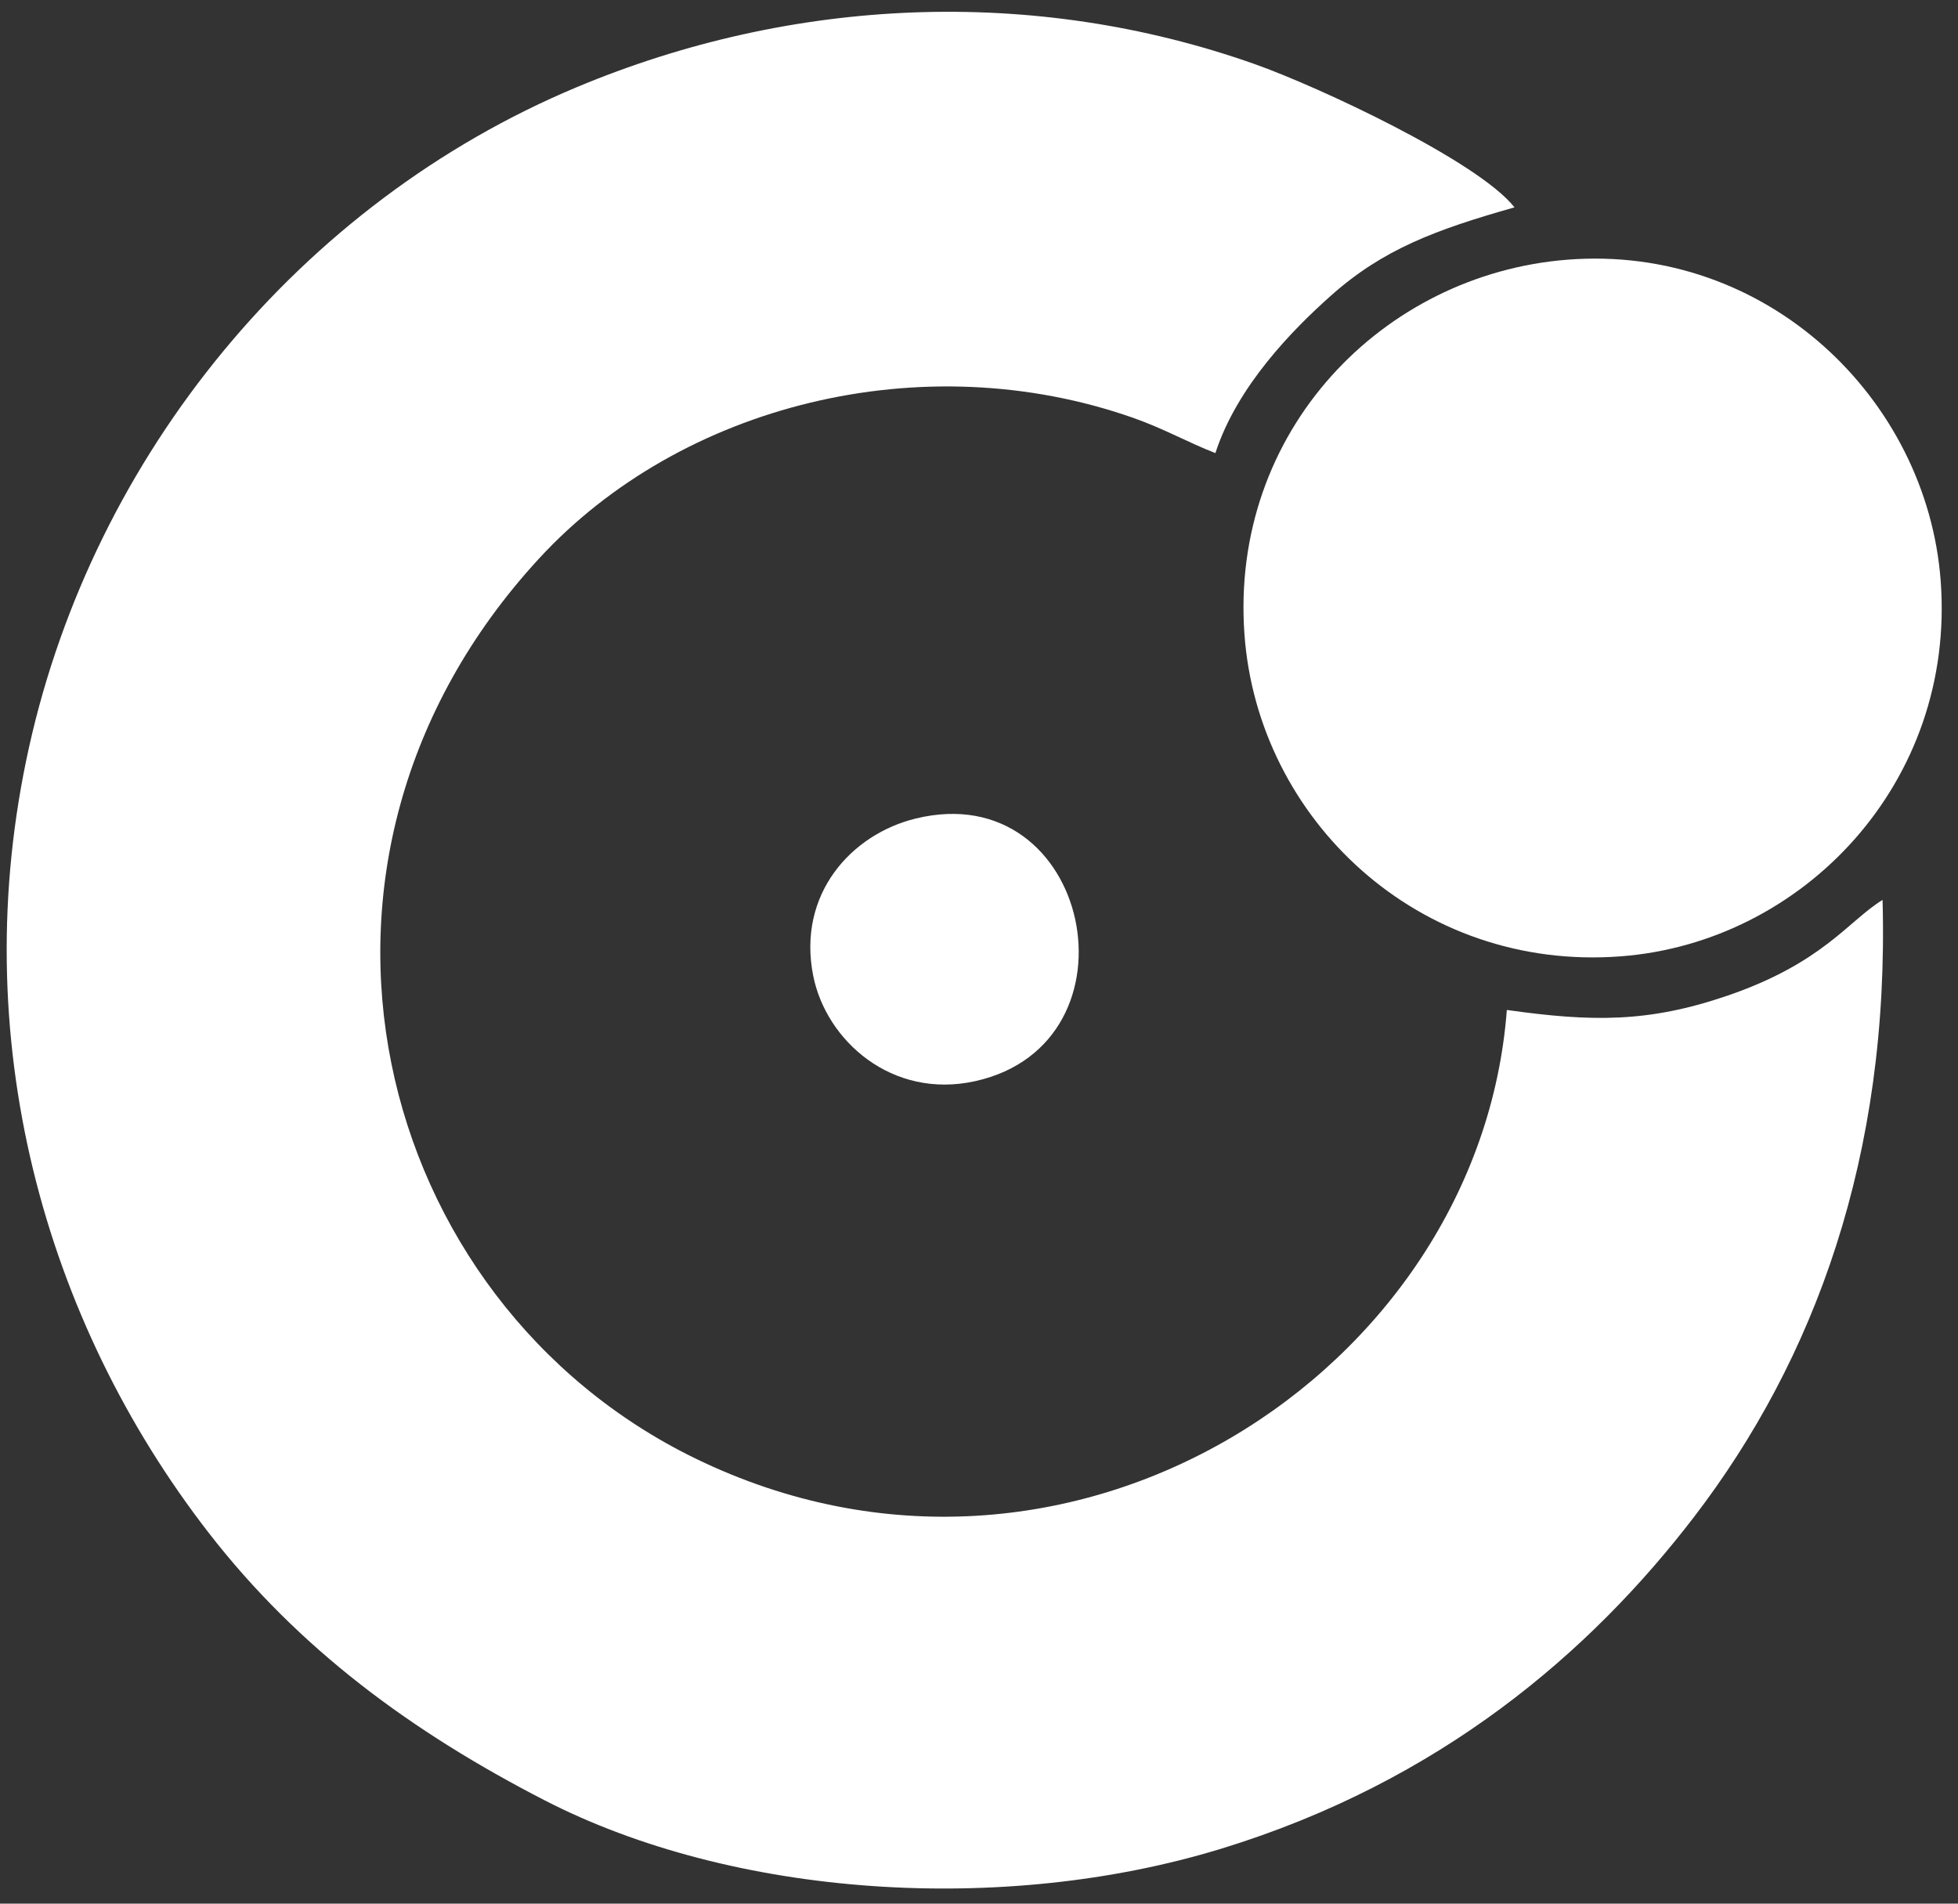 <svg width="108" height="105" viewBox="0 0 108 105" fill="none" xmlns="http://www.w3.org/2000/svg">
<rect x="0" y="0" width="108" height="105" fill="#333333" stroke="none"/>
<path fillRule="evenodd" clip-rule="evenodd" d="M103.839 49.636C101.948 50.795 100.55 53.119 95.263 54.925C90.927 56.406 87.813 56.37 83.114 55.706C81.613 75.644 58.937 90.448 38.375 80.454C20.558 71.794 14.311 47.552 29.73 30.81C37.568 22.299 50.888 18.978 62.483 23.04C64.216 23.647 65.533 24.41 67.039 24.991C68.239 21.293 71.307 18.18 73.415 16.304C76.274 13.757 79.163 12.676 83.538 11.437C81.515 8.878 72.708 4.774 69.208 3.536C56.983 -0.789 43.676 -0.163 31.797 4.815C16.536 11.208 5.186 25.093 1.603 41.206C-1.954 57.204 2.435 72.83 11.499 84.53C16.476 90.954 22.71 95.523 30.023 99.291C40.444 104.66 55.322 105.657 67.361 101.969C79.446 98.267 87.724 91.128 93.439 83.672C100.095 74.988 104.226 63.779 103.839 49.636Z" fill="white"/>
<path fillRule="evenodd" clip-rule="evenodd" d="M86.439 14.325C76.257 15.131 67.84 23.788 68.641 34.975C69.37 45.17 78.239 53.606 89.411 52.748C99.469 51.975 107.885 43.148 107.044 32.026C106.285 21.989 97.442 13.453 86.439 14.325Z" fill="white"/>
<path fillRule="evenodd" clip-rule="evenodd" d="M50.497 45.151C46.963 46.018 43.965 49.309 44.853 53.809C45.56 57.392 49.196 60.654 53.796 59.632C63.201 57.541 60.19 42.773 50.497 45.151Z" fill="white"/>
</svg>
